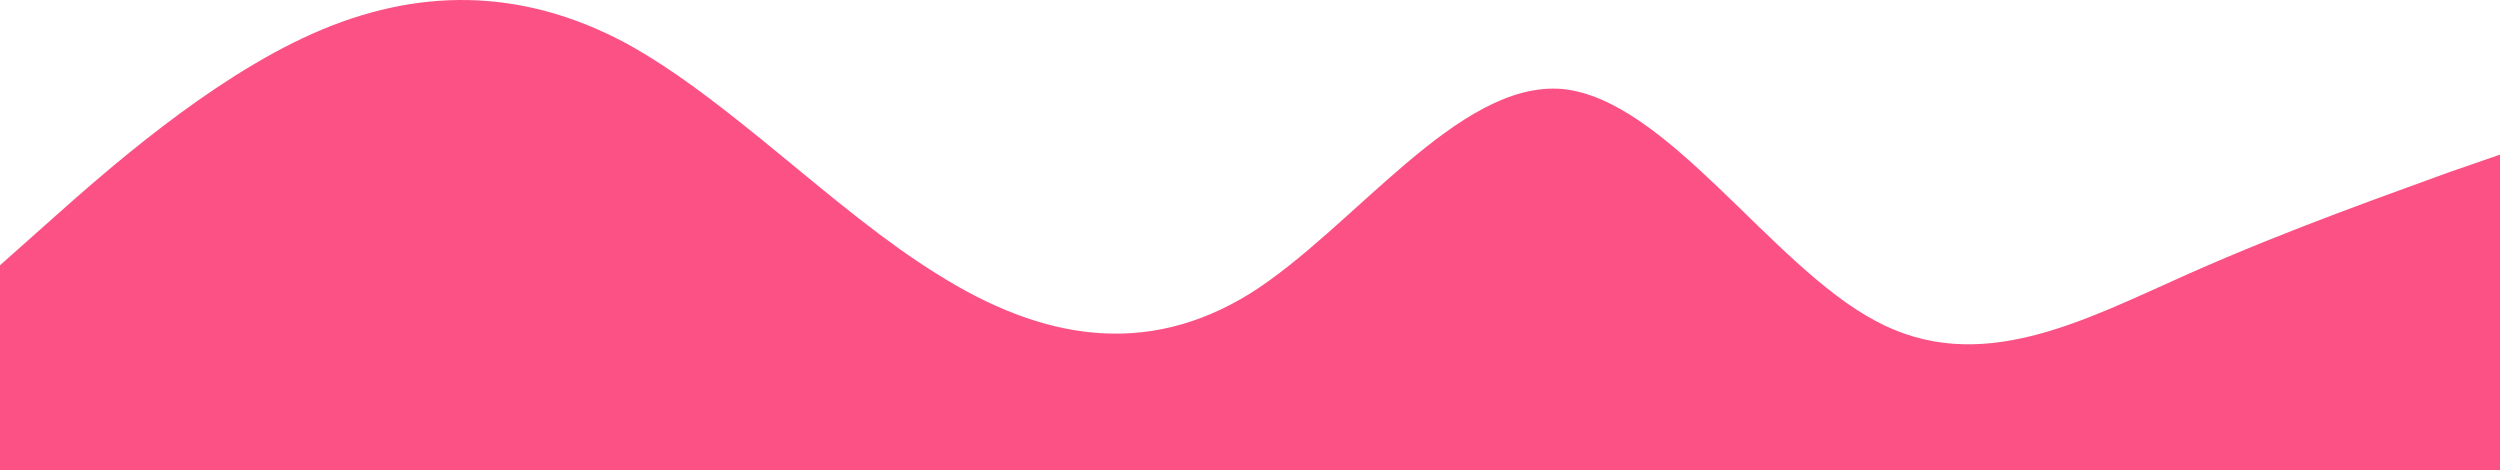 <svg width="1440" height="271" viewBox="0 0 1440 271" fill="none" xmlns="http://www.w3.org/2000/svg">
<path fill-rule="evenodd" clip-rule="evenodd" d="M0 152.795L30 126.117C60 99.439 120 46.082 180 19.404C240 -7.275 300 -7.275 360 24.591C420 57.198 480 120.93 540 157.983C600 195.777 660 206.152 720 169.099C780 131.305 840 46.082 900 51.269C960 57.198 1020 152.795 1080 184.661C1140 217.268 1200 184.661 1260 157.983C1320 131.305 1380 110.555 1410 99.439L1440 89.064V281H1410C1380 281 1320 281 1260 281C1200 281 1140 281 1080 281C1020 281 960 281 900 281C840 281 780 281 720 281C660 281 600 281 540 281C480 281 420 281 360 281C300 281 240 281 180 281C120 281 60 281 30 281H0V152.795Z" fill="#FC5185"/>
</svg>

